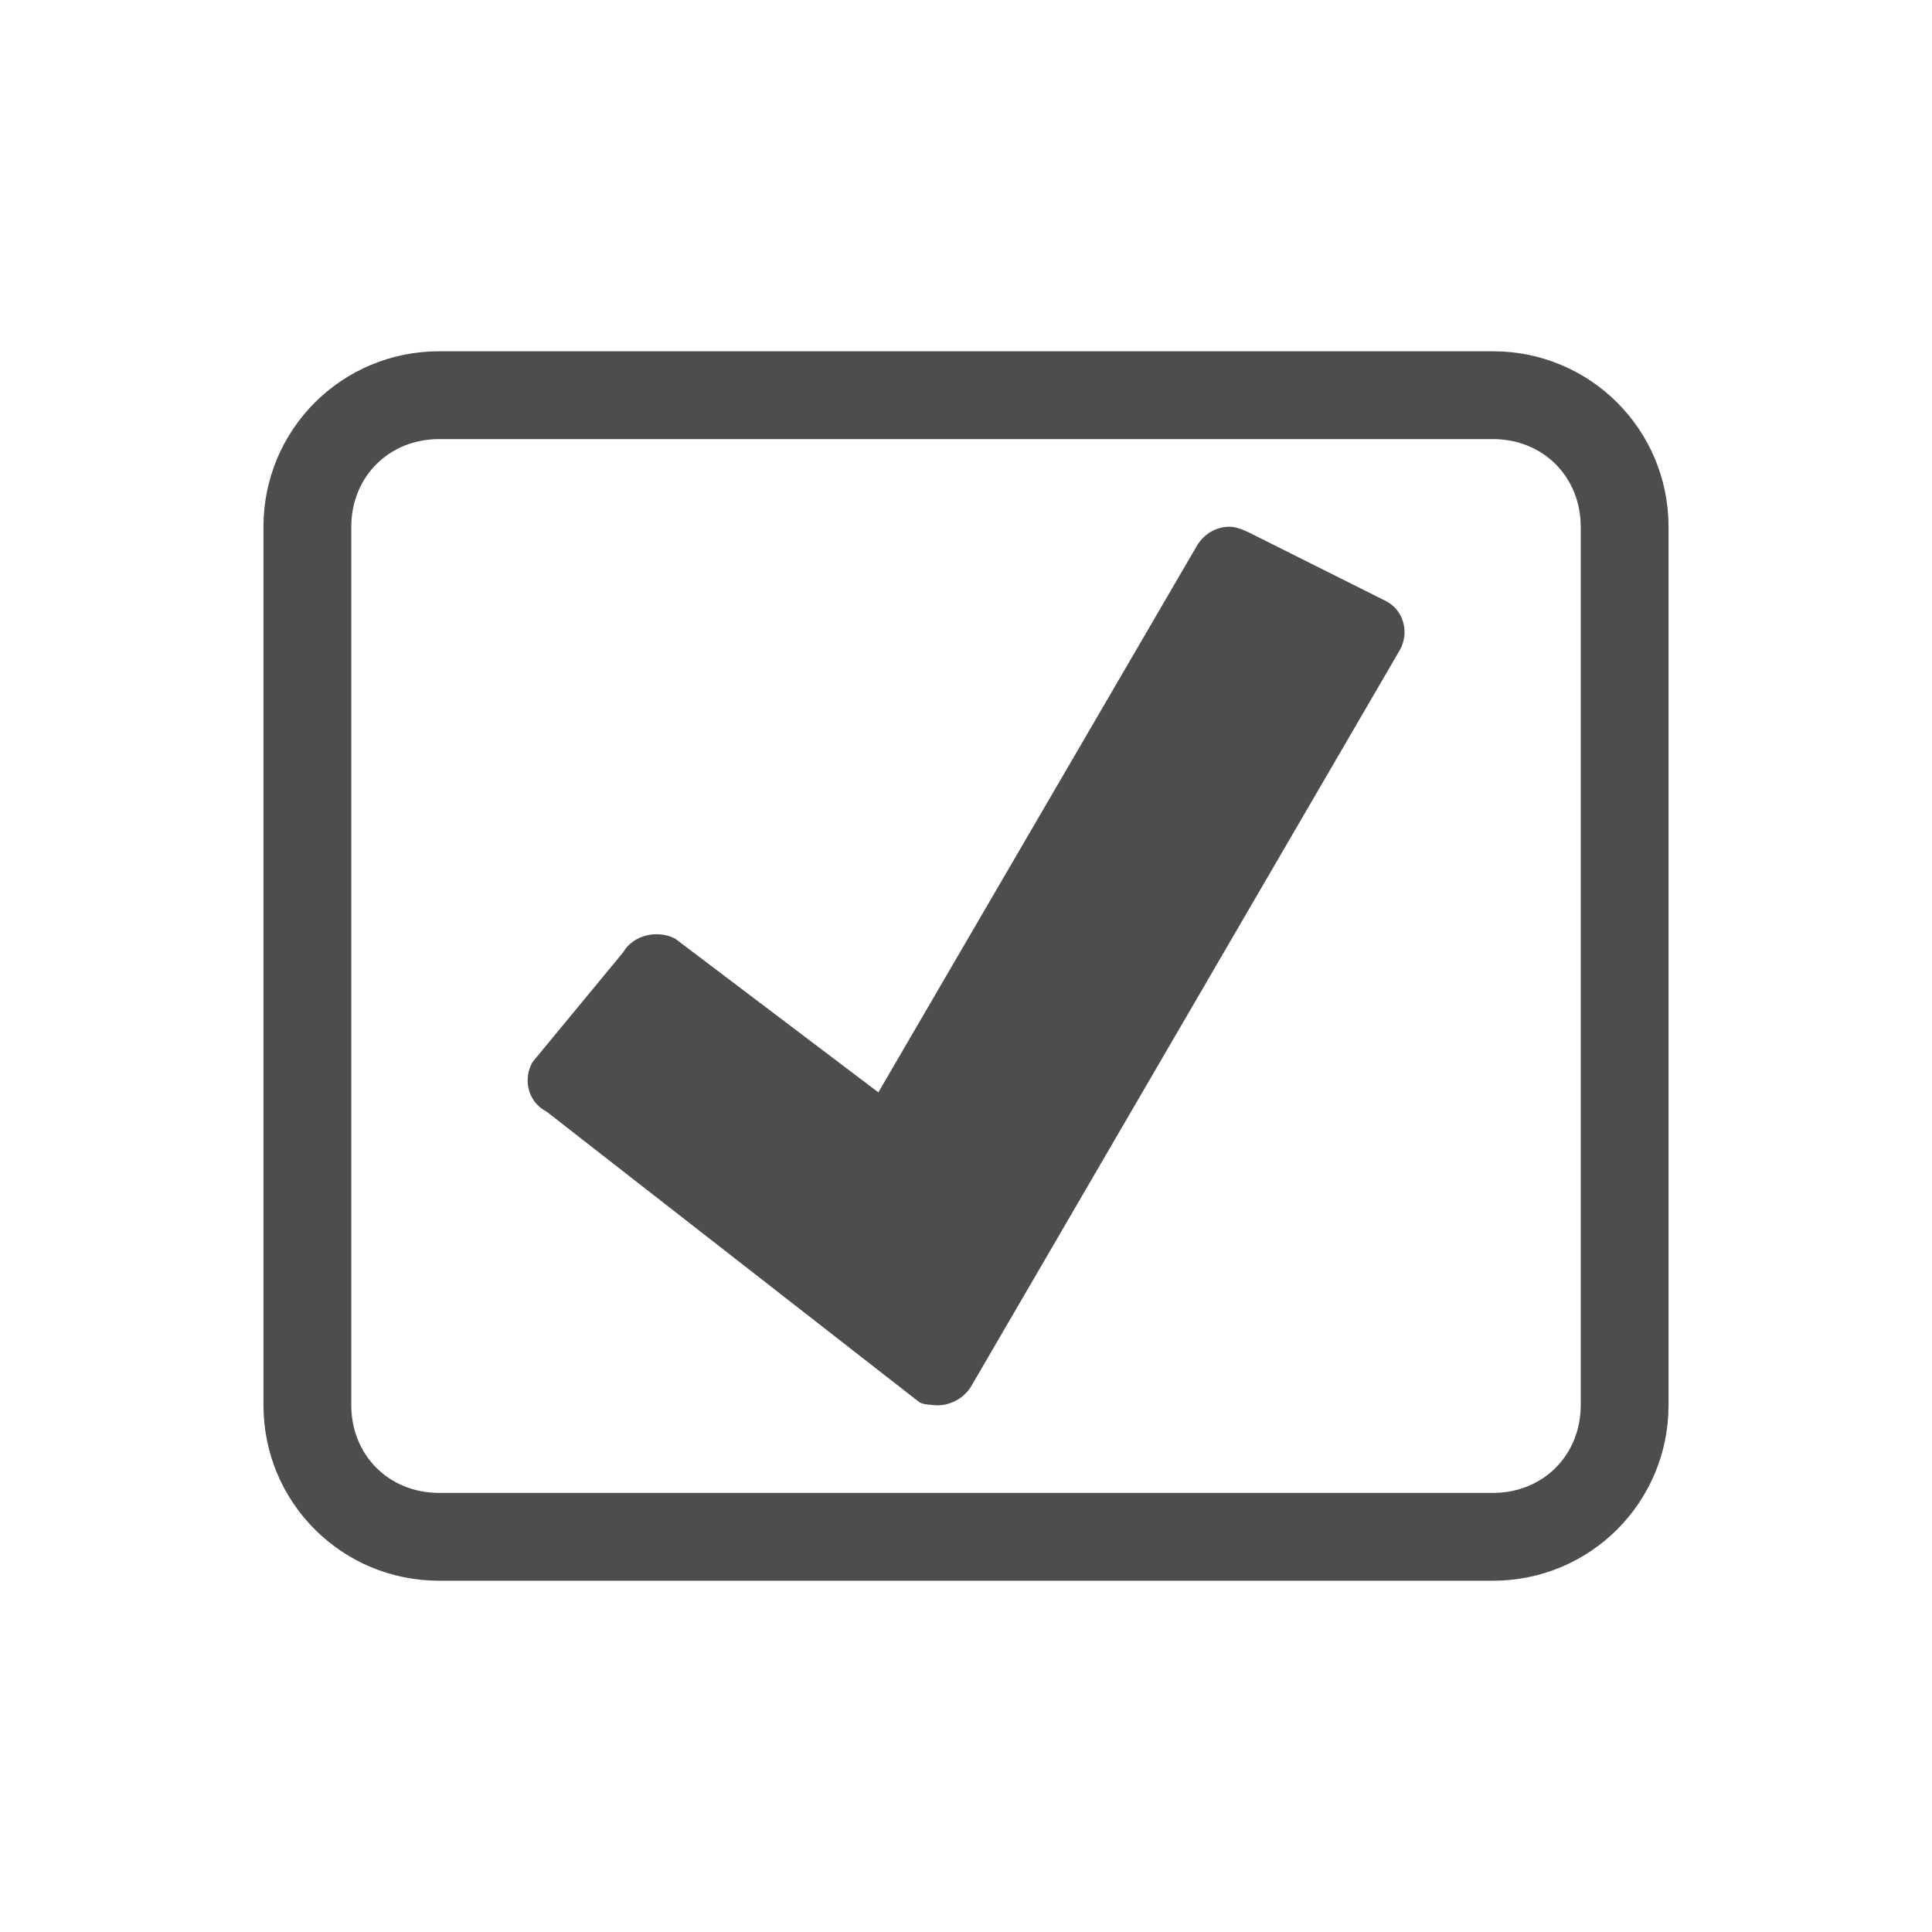 <?xml version="1.0" encoding="UTF-8" standalone="no"?>
<svg
   xmlns:dc="http://purl.org/dc/elements/1.1/"
   xmlns:cc="http://creativecommons.org/ns#"
   xmlns:rdf="http://www.w3.org/1999/02/22-rdf-syntax-ns#"
   xmlns:svg="http://www.w3.org/2000/svg"
   xmlns="http://www.w3.org/2000/svg"
   xmlns:sodipodi="http://sodipodi.sourceforge.net/DTD/sodipodi-0.dtd"
   xmlns:inkscape="http://www.inkscape.org/namespaces/inkscape"
   height="22"
   width="22"
   version="1"
   id="svg2"
   sodipodi:docname="gtg-panel.svg"
   inkscape:version="0.92.1 r15371">
  <sodipodi:namedview
     pagecolor="#ffffff"
     bordercolor="#666666"
     borderopacity="1"
     objecttolerance="10"
     gridtolerance="10"
     guidetolerance="10"
     inkscape:pageopacity="0"
     inkscape:pageshadow="2"
     inkscape:window-width="1600"
     inkscape:window-height="822"
     id="namedview6"
     showgrid="false"
     inkscape:zoom="10.727273"
     inkscape:cx="-7.2711864"
     inkscape:cy="11"
     inkscape:window-x="0"
     inkscape:window-y="0"
     inkscape:window-maximized="1"
     inkscape:current-layer="svg2" />
  <defs
     id="defs8">
    <style
       type="text/css"
       id="current-color-scheme">
   .ColorScheme-Text { color:#4d4d4d; } .ColorScheme-Highlight { color:#3daee9; }
  </style>
  </defs>
  <path
     style="fill:#4d4d4d;fill-opacity:1"
     d="M 5 4 C 3.892 4 3 4.892 3 6 L 3 16 C 3 17.108 3.892 18 5 18 L 17 18 C 18.108 18 19 17.108 19 16 L 19 6 C 19 4.892 18.108 4 17 4 L 5 4 z M 5 5 L 17 5 C 17.571 5 18 5.429 18 6 L 18 16 C 18 16.571 17.571 17 17 17 L 5 17 C 4.429 17 4 16.571 4 16 L 4 6 C 4 5.429 4.429 5 5 5 z M 14.031 6 C 13.867 5.985 13.712 6.073 13.627 6.219 L 10.002 12.439 L 7.689 10.689 C 7.482 10.582 7.209 10.649 7.096 10.844 L 6.064 12.094 C 5.951 12.289 6.013 12.55 6.221 12.656 C 6.221 12.656 10.466 15.966 10.471 15.969 C 10.519 15.994 10.575 15.994 10.627 16 C 10.796 16.02 10.977 15.93 11.062 15.781 L 15.938 7.406 C 16.051 7.211 15.989 6.95 15.781 6.844 L 14.219 6.062 C 14.167 6.036 14.088 6.006 14.033 6 L 14.031 6 z "
     id="path4487" />
</svg>
